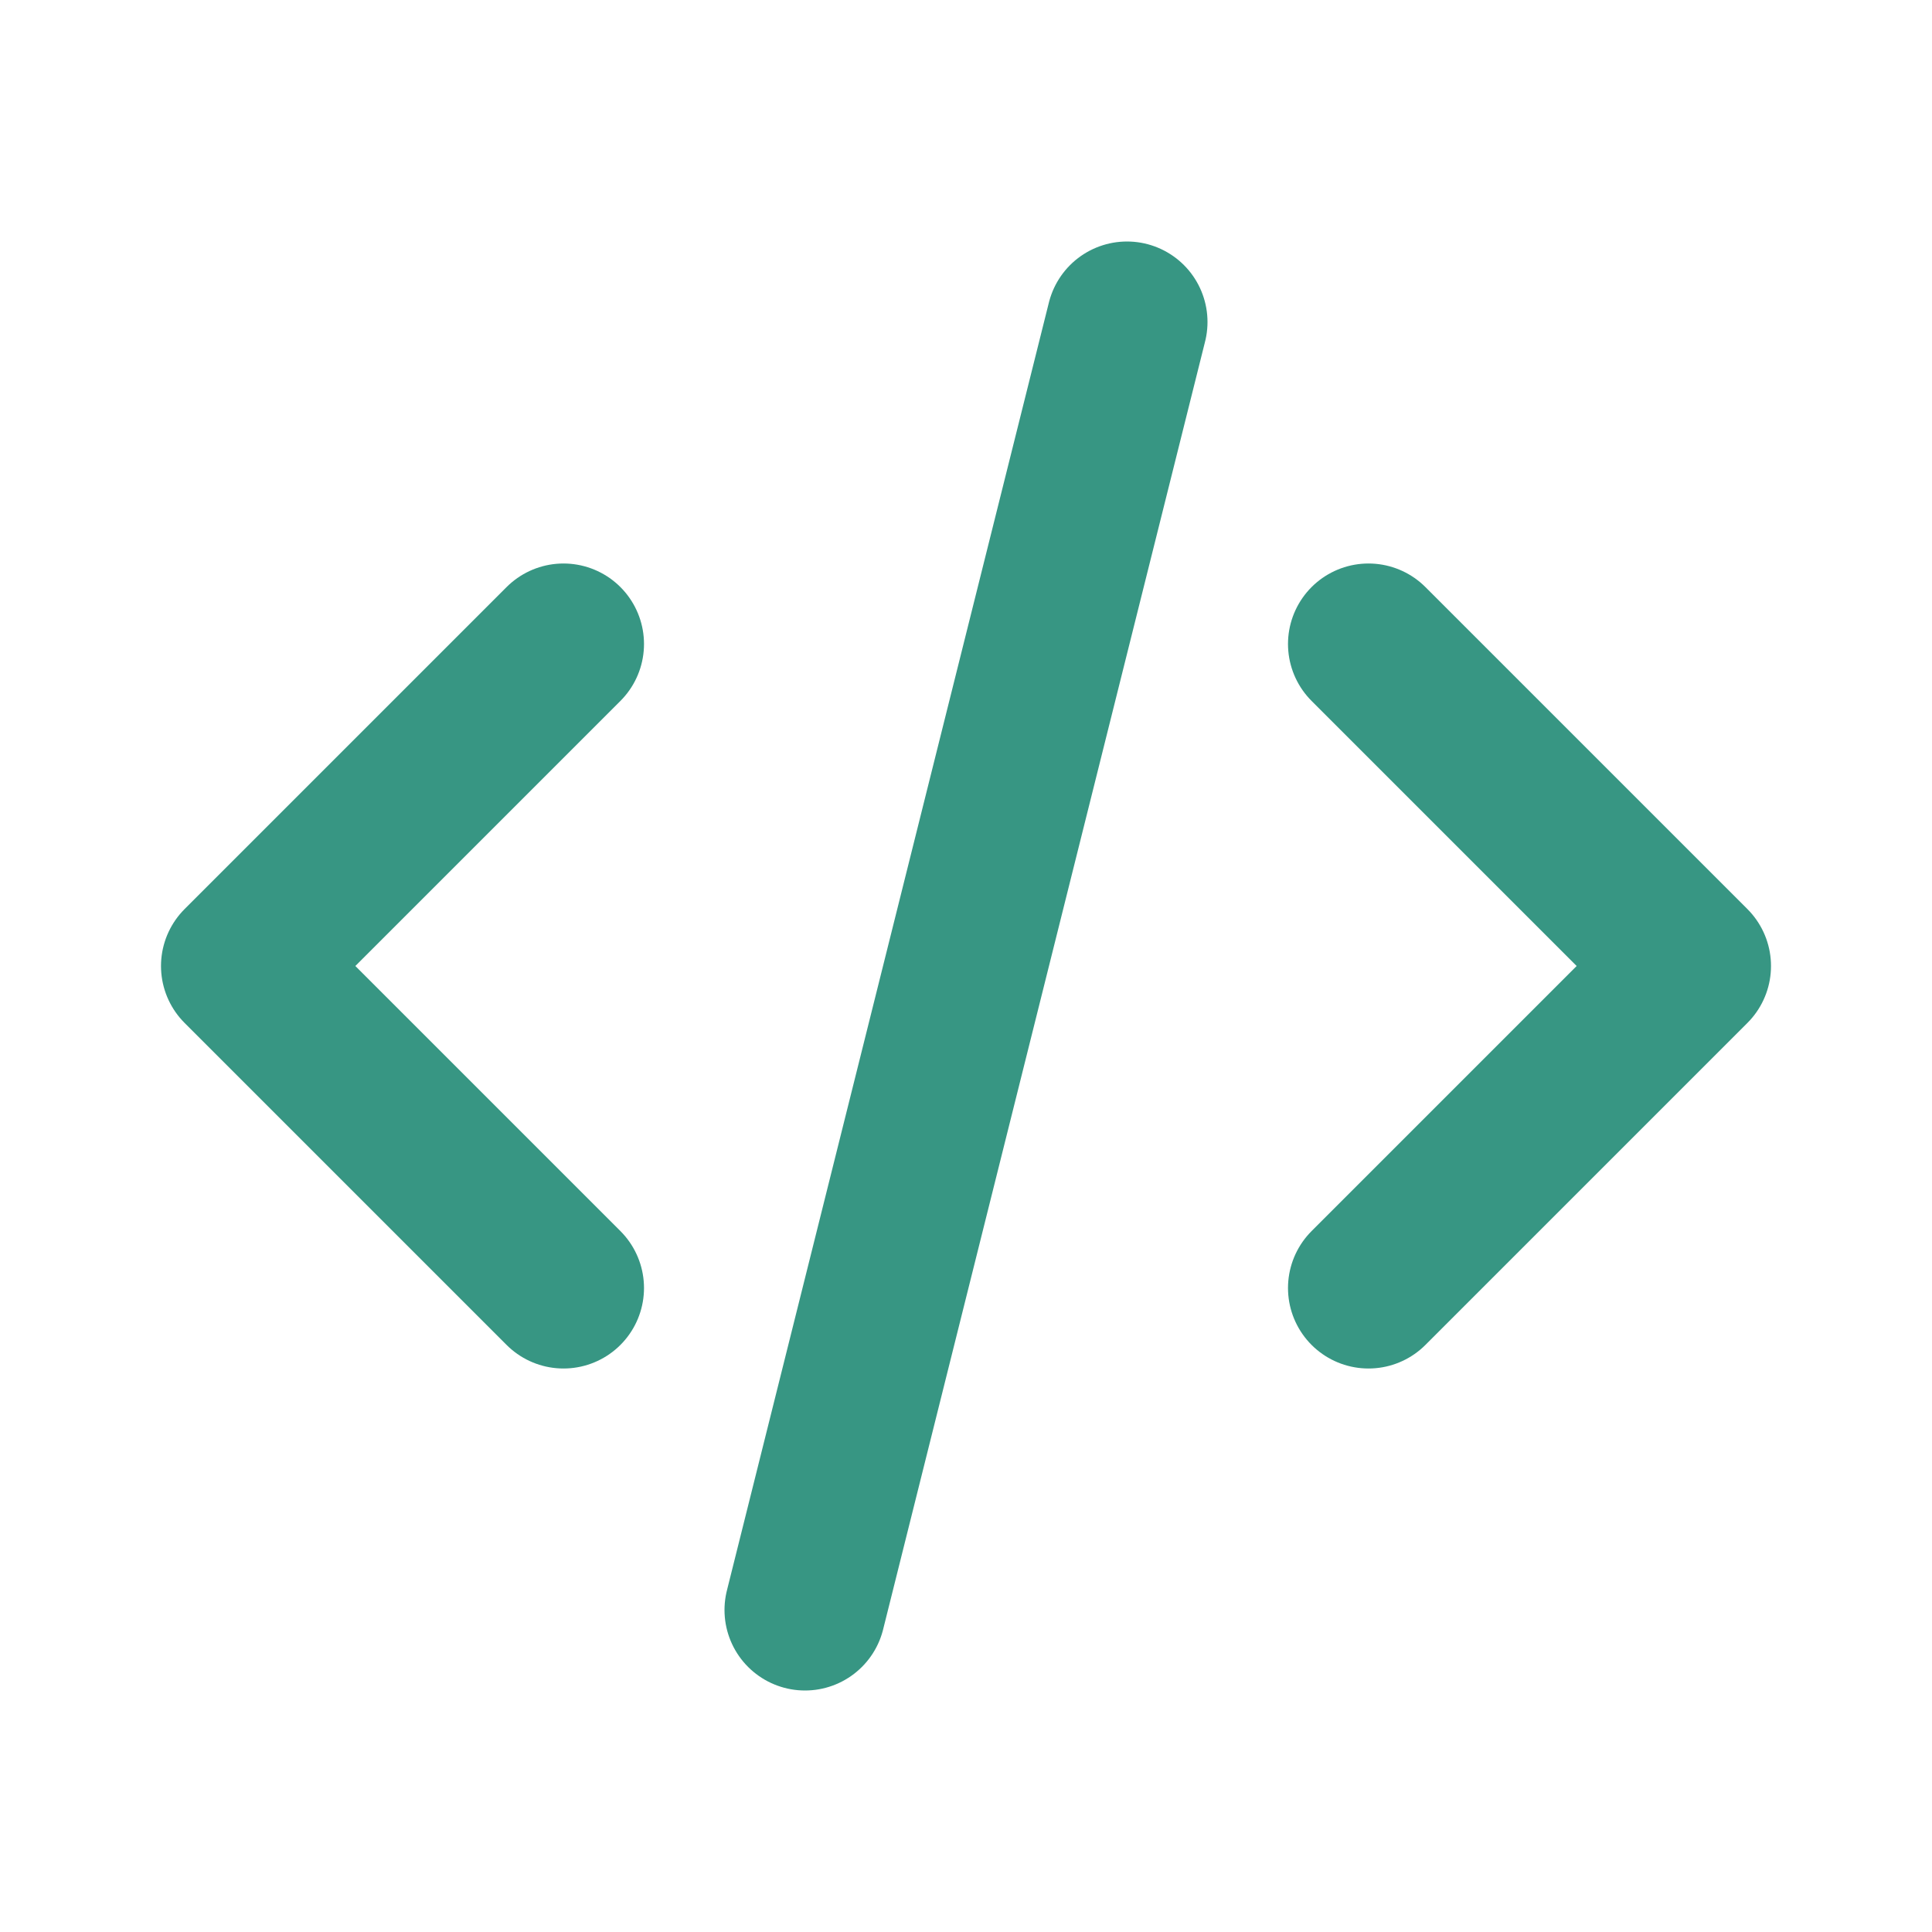 <svg xmlns="http://www.w3.org/2000/svg" class="icon" width="50" height="50" viewBox="0 0 24 24" stroke-width="2" stroke="#379683" fill="none" stroke-linecap="round" stroke-linejoin="round">
	<path stroke="none" d="M0 0h24v24H0z" fill="none"/>
	<polyline points="7 8 3 12 7 16" />
	<polyline points="17 8 21 12 17 16" />
	<line x1="14" y1="4" x2="10" y2="20" />
</svg>